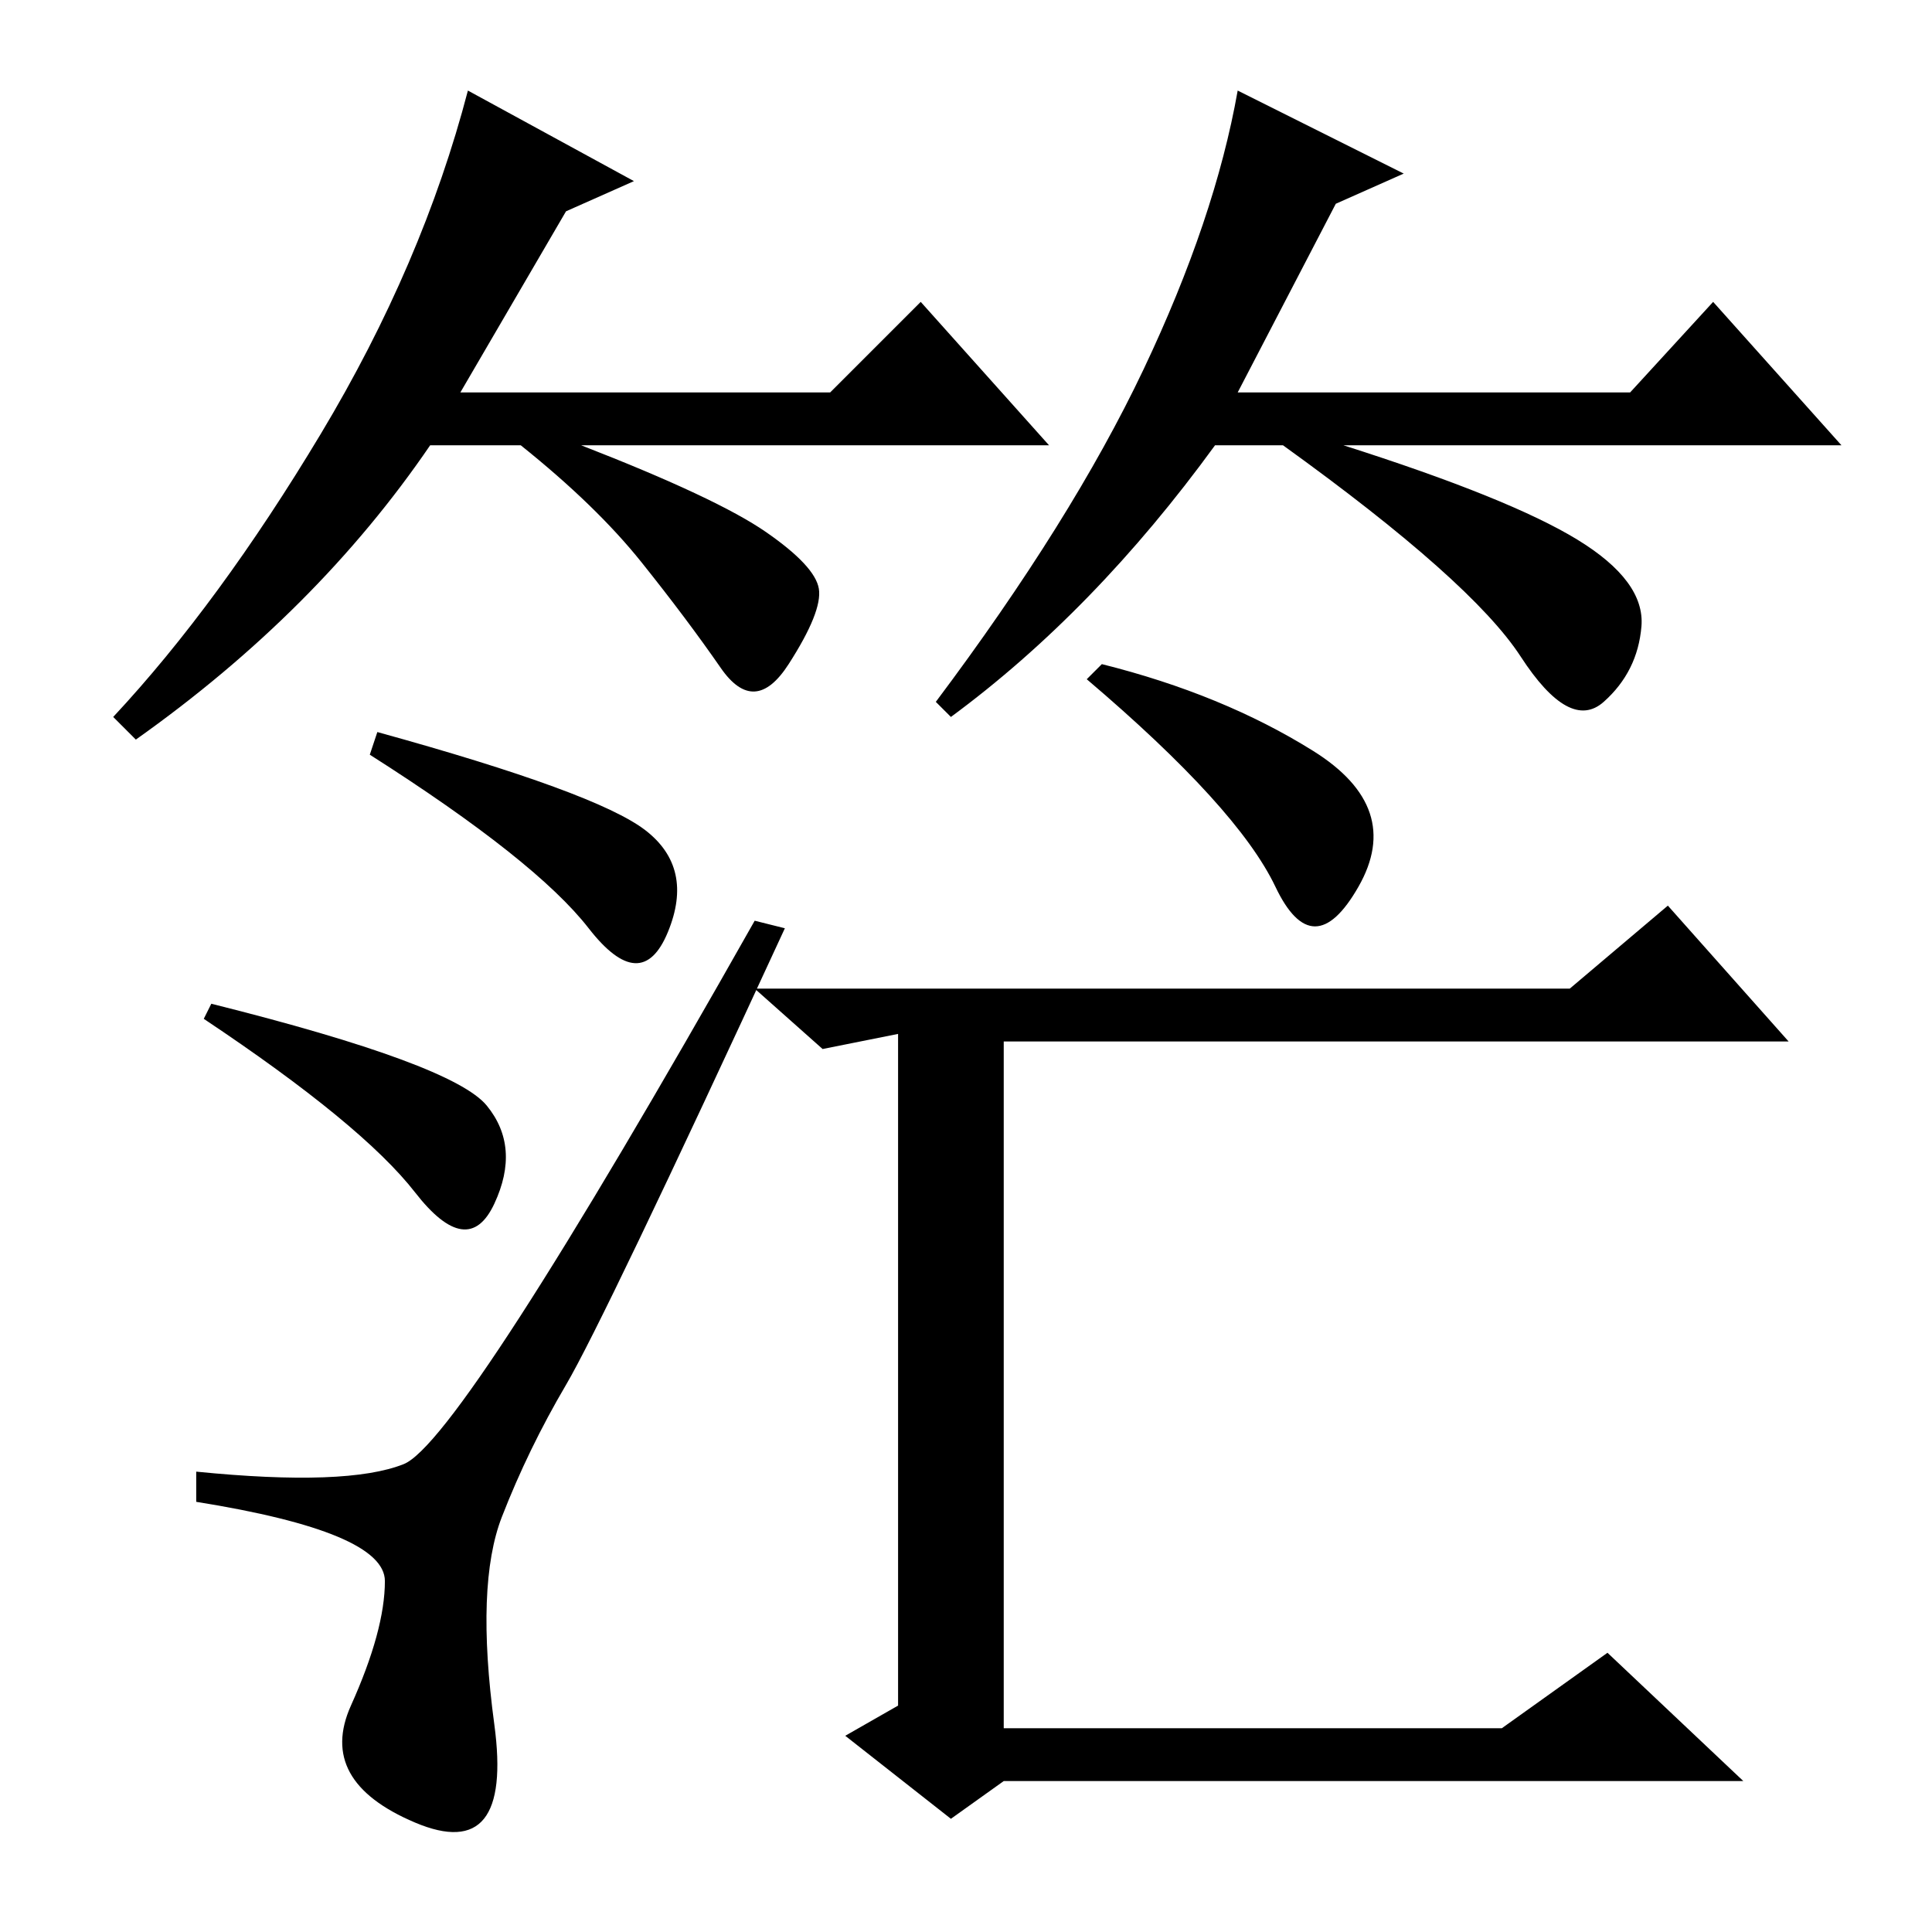 <?xml version="1.0" standalone="no"?>
<!DOCTYPE svg PUBLIC "-//W3C//DTD SVG 1.1//EN" "http://www.w3.org/Graphics/SVG/1.1/DTD/svg11.dtd" >
<svg xmlns="http://www.w3.org/2000/svg" xmlns:xlink="http://www.w3.org/1999/xlink" version="1.1" viewBox="0 -36 256 256">
  <g transform="matrix(1 0 0 -1 0 220)">
   <path fill="currentColor"
d="M75 228l-14 -24h49l12 12l17 -19h-62q18 -7 24.5 -11.5t7 -7.5t-4 -10t-9 -0.5t-10.5 14t-16 15.5h-12q-15 -22 -39 -39l-3 3q14 15 27.5 37.5t19.5 45.5l22 -12zM177 229l-13 -25h52l11 12l17 -19h-66q22 -7 31 -12.5t8.5 -11.5t-5 -10t-11 6t-31.5 28h-9
q-16 -22 -35 -36l-2 2q18 24 27.5 44t12.5 37l22 -11zM50 159q29 -8 35.5 -13t3 -13.5t-10.5 0.5t-29 23zM28 123q32 -8 36.5 -13.5t1 -13t-10.5 1.5t-28 23zM53.5 62q7.5 3 46.5 72l4 -1q-24 -52 -29 -60.5t-8.5 -17.5t-1 -27.5t-10.5 -13t-8.5 15.5t4.5 16.5t-25 10.5v4
q20 -2 27.5 1zM174 156.5q12 -7.5 6 -18t-11 0t-25 27.5l2 2q16 -4 28 -11.5zM133 27h66l14 10l18 -17h-98l-7 -5l-14 11l7 4v89l-10 -2l-9 8h108l13 11l16 -18h-104v-91z" />
  </g>

</svg>
